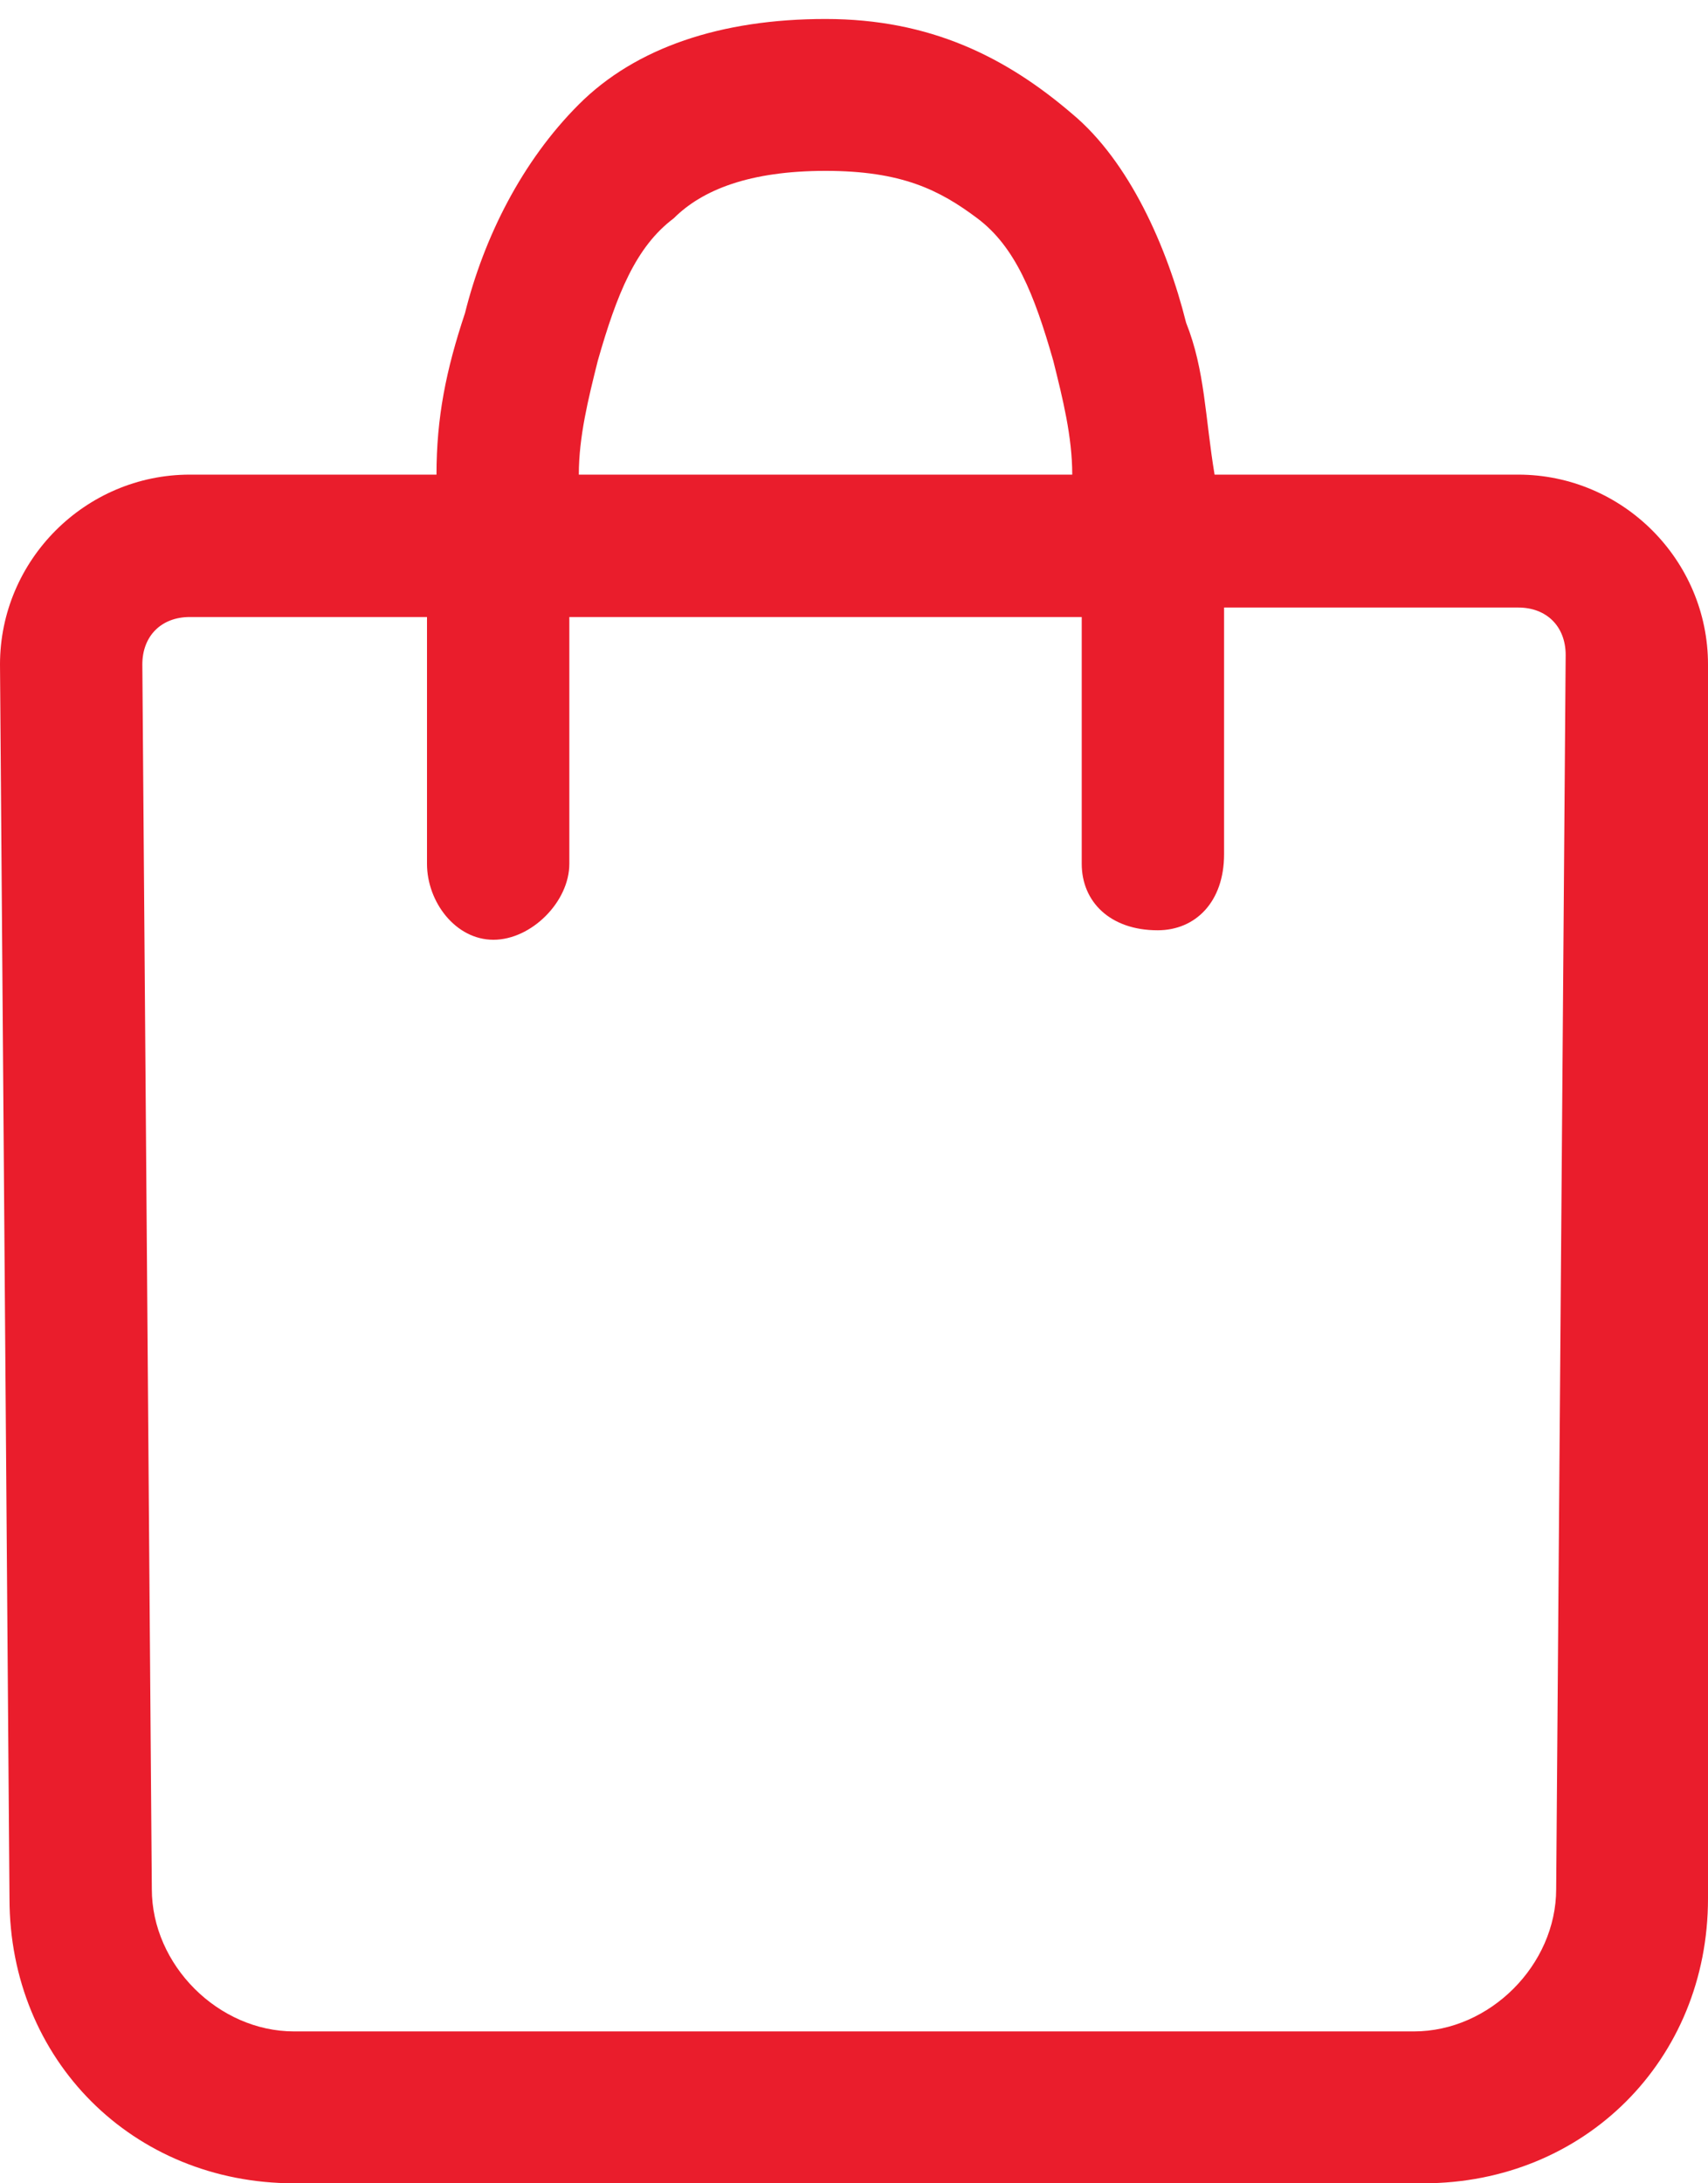 <?xml version="1.0" encoding="utf-8"?>
<!-- Generator: Adobe Illustrator 23.0.2, SVG Export Plug-In . SVG Version: 6.00 Build 0)  -->
<svg version="1.1" xmlns="http://www.w3.org/2000/svg" xmlns:xlink="http://www.w3.org/1999/xlink" x="0px" y="0px"
	 viewBox="0 0 18 23" style="enable-background:new 0 0 18 23;" xml:space="preserve"  fill="#ea1d2c">
<style type="text/css">
	.st0{fill-rule:evenodd;clip-rule:evenodd;}
</style>
<path class="st0" d="M8.7,0.2c-1.1,0-2,0.3-2.6,0.9c-0.6,0.6-1,1.4-1.2,2.2C4.7,3.9,4.6,4.4,4.6,5H2C0.9,5,0,5.9,0,7l0.1,13
	c0,1.7,1.3,3,3,3h11.9c1.7,0,3-1.3,3-3L18,7c0-1.1-0.9-2-2-2h-3.2c-0.1-0.6-0.1-1.1-0.3-1.6c-0.2-0.8-0.6-1.7-1.2-2.2
	C10.6,0.6,9.8,0.2,8.7,0.2z M11.4,6.5c0,0.6,0,1.2,0,1.8v0	v0c0,0.3,0,0.6,0,0.8c0,0.4,0.3,0.7,0.8,0.7c0.4,0,0.7-0.3,0.7-0.8
	c0-0.3,0-0.5,0-0.8c0-0.6,0-1.2,0-1.8H16c0.3,0,0.5,0.2,0.5,0.5l-0.1,13c0,0.8-0.7,1.5-1.5,1.5H3.1c-0.8,0-1.5-0.7-1.5-1.5L1.5,7
	c0-0.3,0.2-0.5,0.5-0.5h2.5c0,0.6,0,1.2,0,1.8c0,0.3,0,0.5,0,0.8c0,0.4,0.3,0.8,0.7,0.8C5.6,9.9,6,9.5,6,9.1c0-0.3,0-0.6,0-0.8v0
	c0-0.6,0-1.2,0-1.8H11.4z M11.3,5c0-0.4-0.1-0.8-0.2-1.2c-0.2-0.7-0.4-1.2-0.8-1.5C9.9,2,9.5,1.8,8.7,1.8C7.9,1.8,7.4,2,7.1,2.3
	C6.7,2.6,6.5,3.1,6.3,3.8C6.2,4.2,6.1,4.6,6.1,5H11.3z"/>
</svg>
